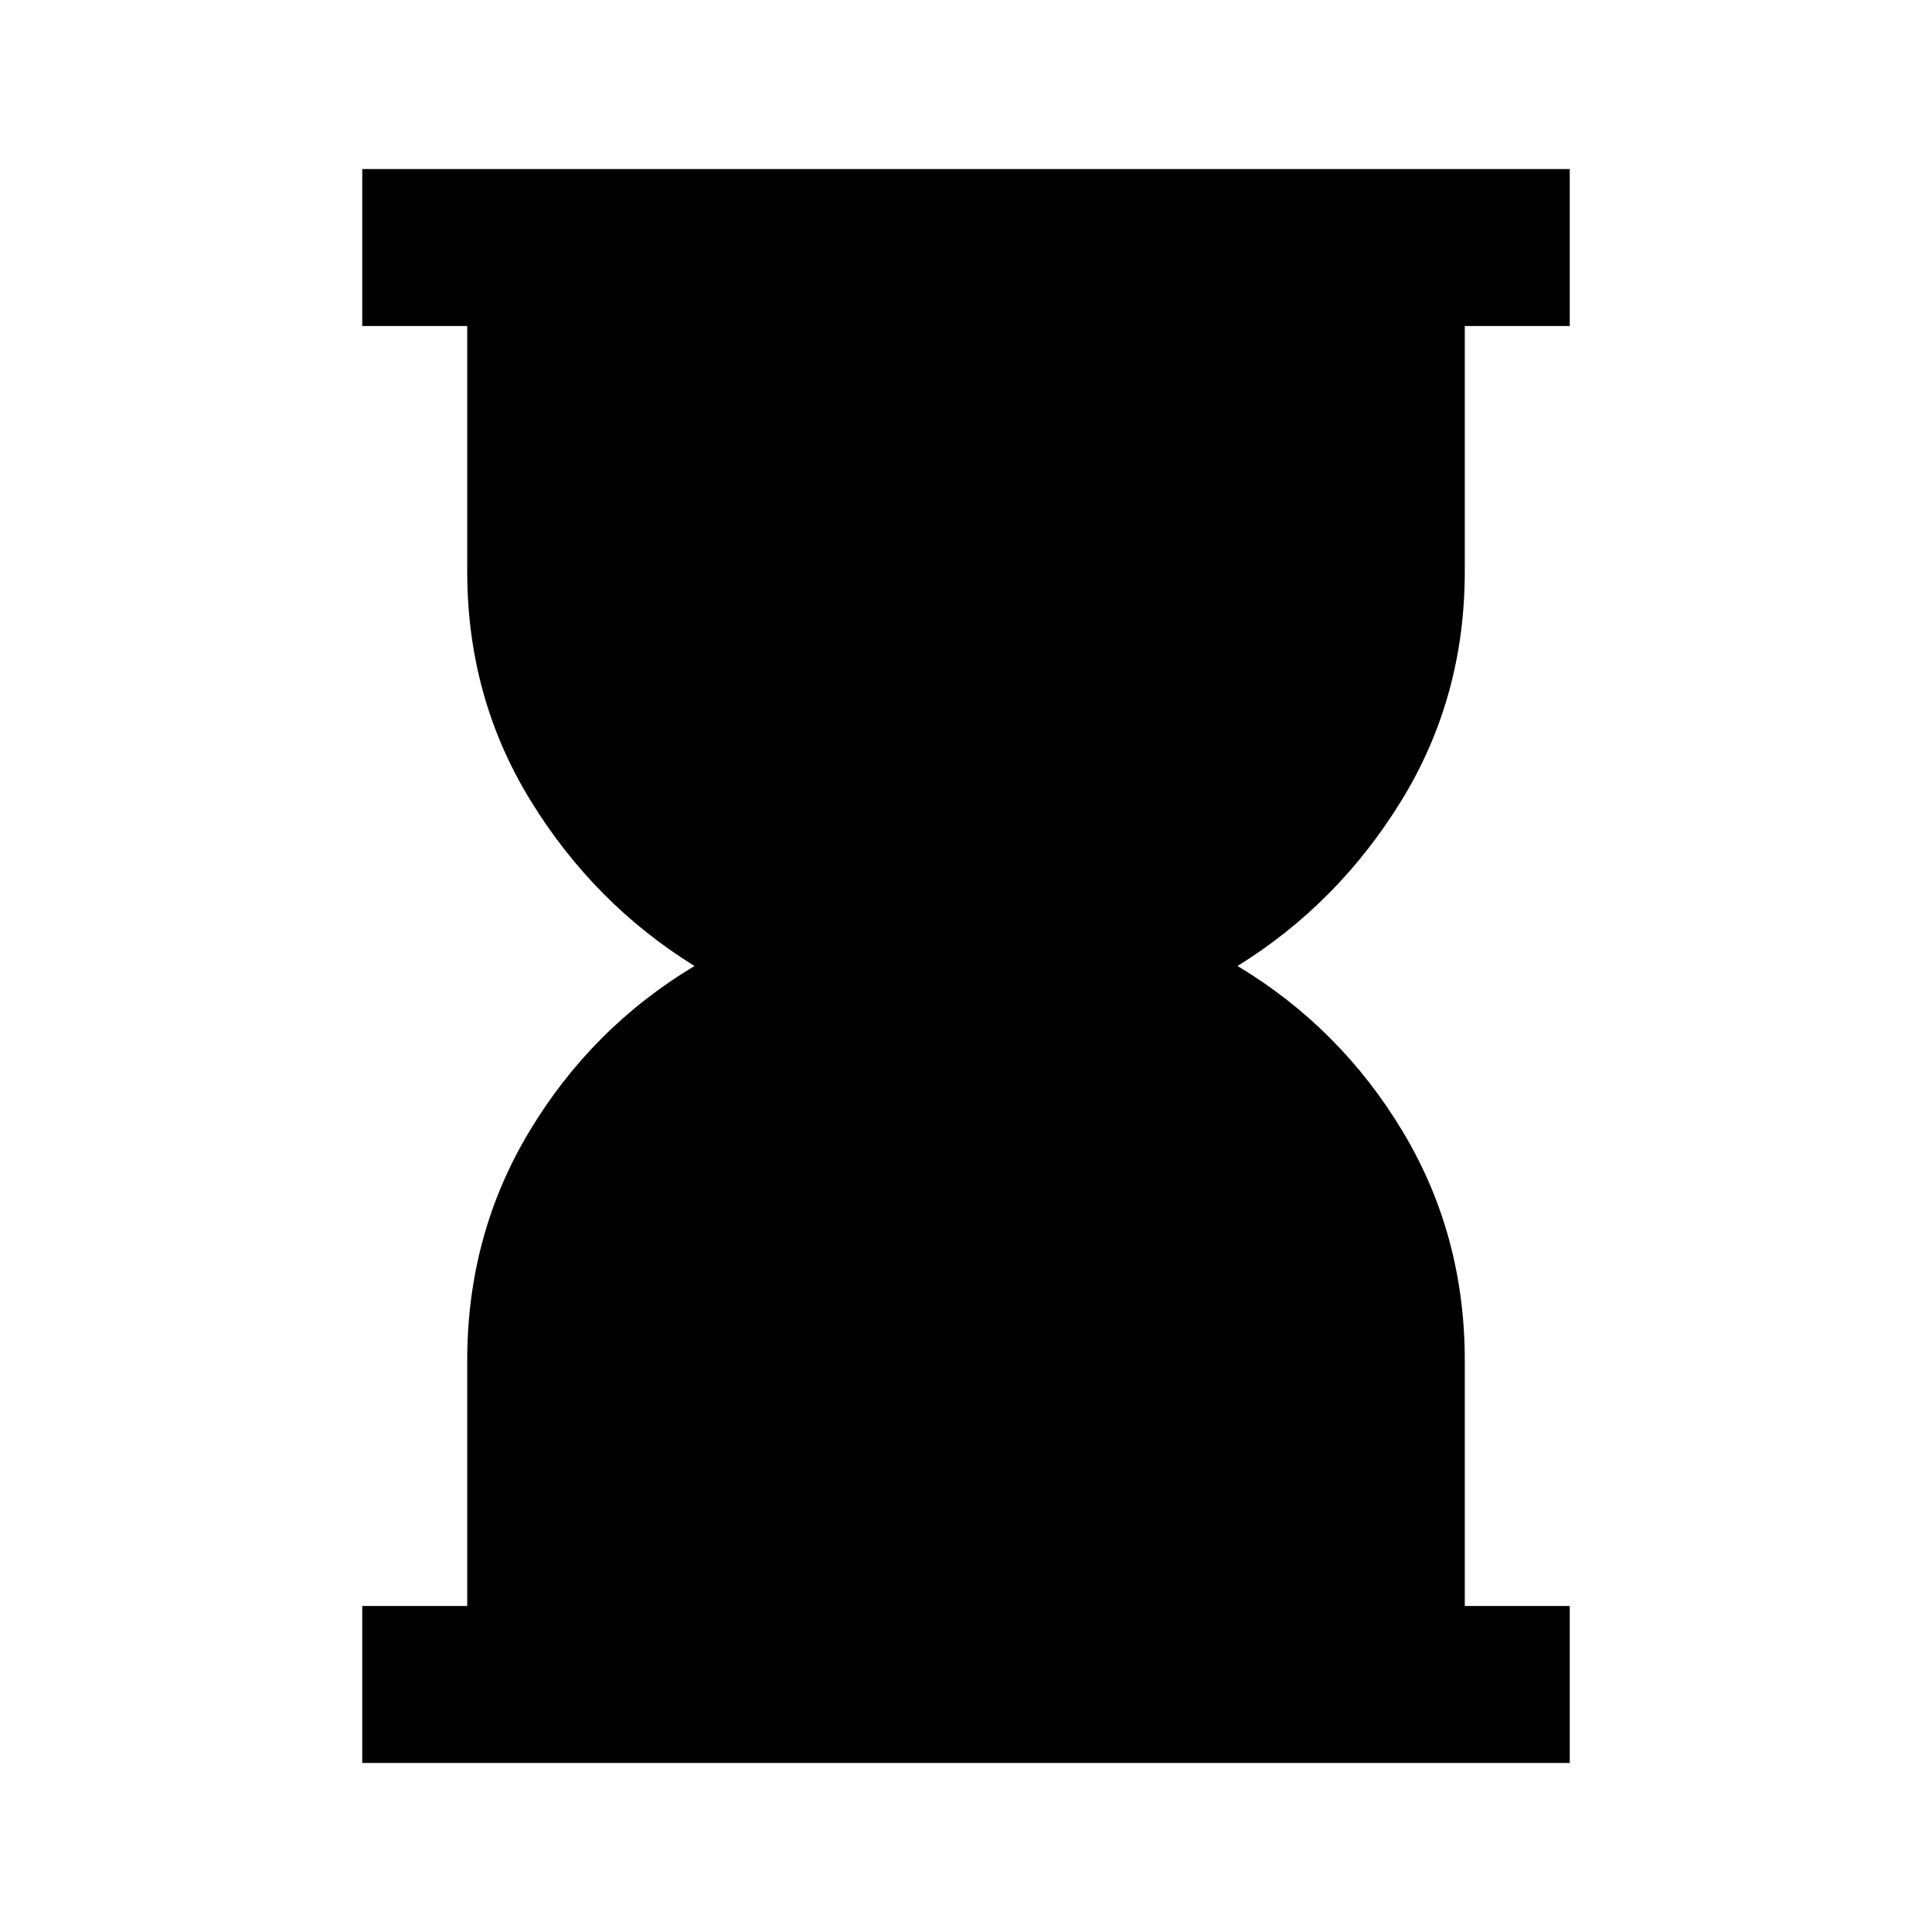 <svg xmlns="http://www.w3.org/2000/svg" height="20" viewBox="0 -960 960 960" width="20"><path d="M180-84v-78h52.16v-122q0-62.54 30.96-113.96 30.96-51.43 81.96-82.04-50-31-81.46-82.23-31.46-51.23-31.46-113.77v-122H180v-78h600v78h-52.16v122q0 62.54-31.46 113.77T614.92-480q51 30.61 81.96 82.04 30.96 51.42 30.96 113.96v122H780v78H180Z"/></svg>